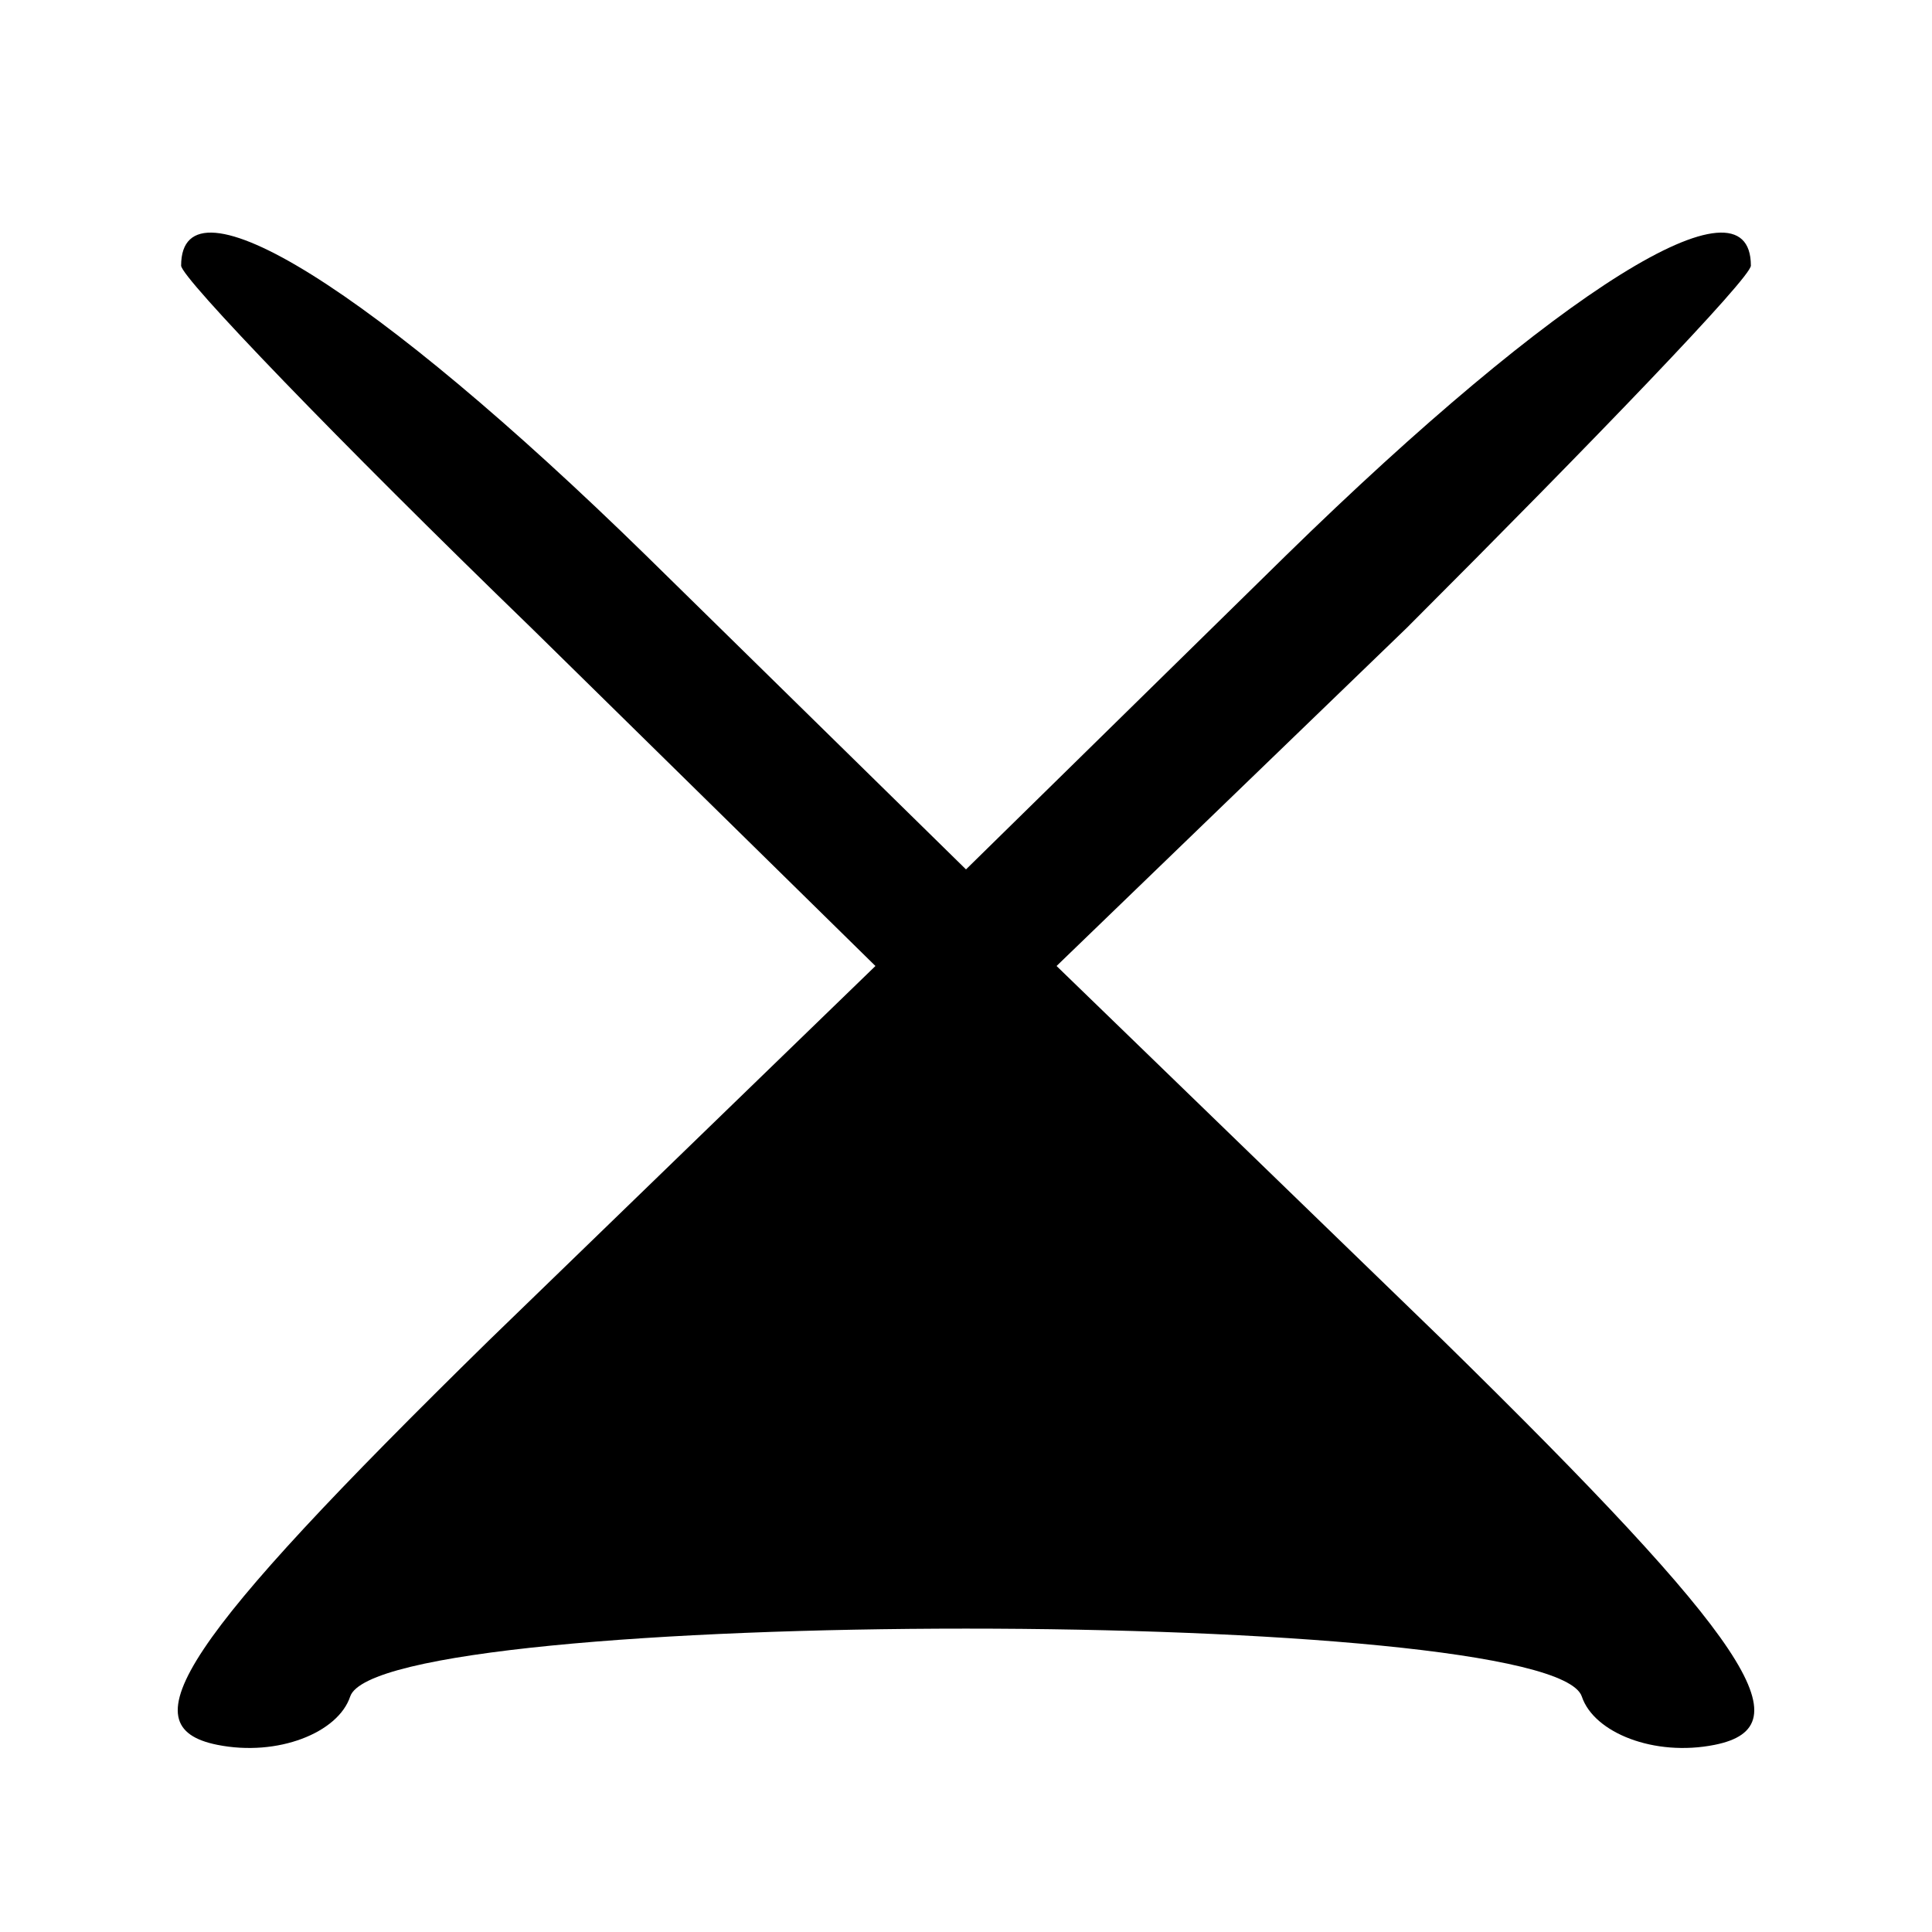<?xml version="1.0" standalone="no"?>
<!DOCTYPE svg PUBLIC "-//W3C//DTD SVG 20010904//EN"
 "http://www.w3.org/TR/2001/REC-SVG-20010904/DTD/svg10.dtd">
<svg version="1.0" xmlns="http://www.w3.org/2000/svg"
 width="32pt" height="32pt" viewBox="0 0 32 32"
 preserveAspectRatio="xMidYMid meet">
<g transform="translate(0,32) scale(0.1,-0.1)"
fill="#000000" stroke="none">
<path d="M30 276 c0 -2 26 -29 58 -60 l57 -56 -64 -62 c-51 -50 -60 -64 -45
-67 10 -2 20 2 22 8 5 15 199 15 204 0 2 -6 12 -10 22 -8 15 3 6 17 -45 67
l-64 62 58 56 c31 31 57 58 57 60 0 16 -32 -4 -77 -48 l-53 -52 -53 52 c-45
44 -77 64 -77 48z"/>
</g>
</svg>
